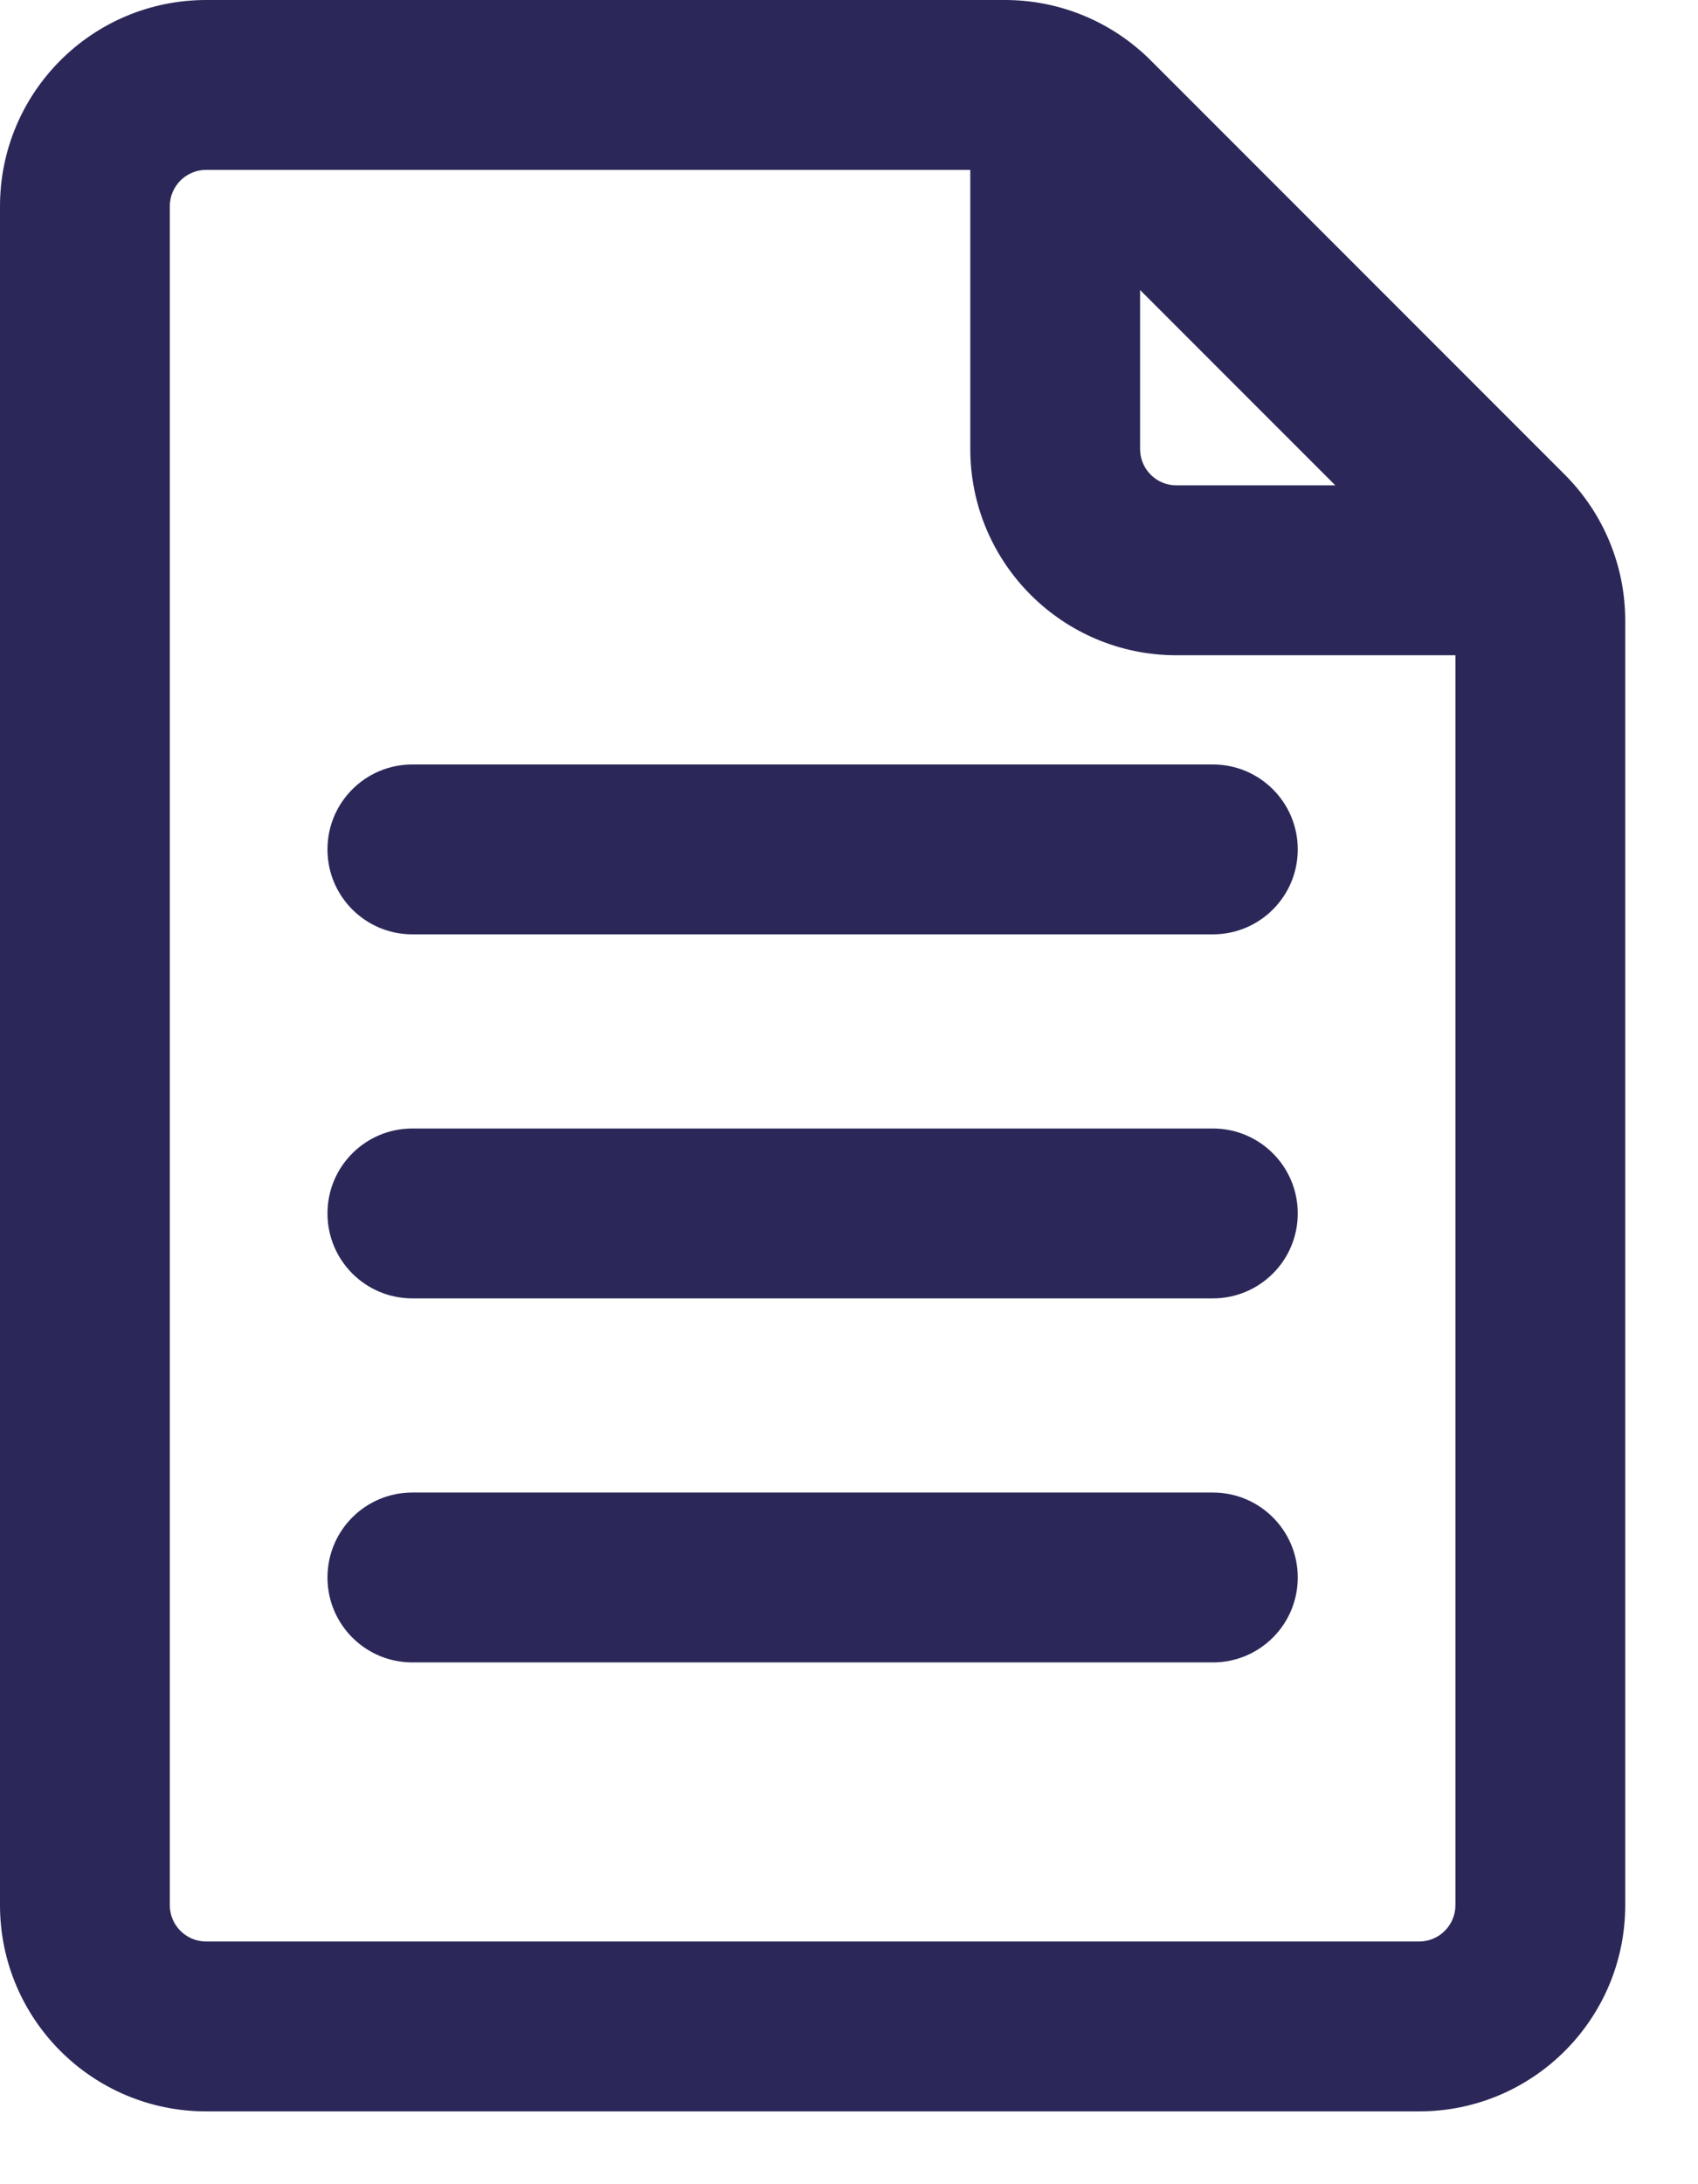<svg width="14" height="18" viewBox="0 0 14 18" fill="none" xmlns="http://www.w3.org/2000/svg">
<path fill-rule="evenodd" clip-rule="evenodd" d="M1.7 1.4C1.534 1.4 1.4 1.534 1.4 1.7V15.7C1.4 15.866 1.534 16 1.7 16H11.7C11.866 16 12 15.866 12 15.7V5.4H9.7C8.761 5.4 8 4.639 8 3.7V1.4H1.7ZM9.4 2.39L11.01 4H9.7C9.534 4 9.4 3.866 9.4 3.7V2.39ZM0 1.7C0 0.761 0.761 0 1.7 0H8.286C8.737 0 9.169 0.179 9.488 0.498L12.902 3.912C13.221 4.231 13.4 4.663 13.4 5.114V15.7C13.4 16.639 12.639 17.4 11.7 17.4H1.7C0.761 17.4 0 16.639 0 15.7V1.7ZM3.4 6.3C3.013 6.3 2.7 6.613 2.7 7C2.7 7.387 3.013 7.7 3.4 7.7L10 7.7C10.387 7.7 10.7 7.387 10.7 7C10.7 6.613 10.387 6.3 10 6.3L3.4 6.3ZM2.7 10C2.7 9.613 3.013 9.3 3.4 9.3H10C10.387 9.3 10.7 9.613 10.7 10C10.7 10.387 10.387 10.7 10 10.7L3.4 10.7C3.013 10.7 2.7 10.387 2.7 10ZM3.4 12.3C3.013 12.3 2.7 12.613 2.7 13C2.7 13.387 3.013 13.7 3.4 13.7L10 13.7C10.387 13.7 10.7 13.387 10.7 13C10.7 12.613 10.387 12.3 10 12.3H3.4Z" fill="#2B2859"/>
</svg>
